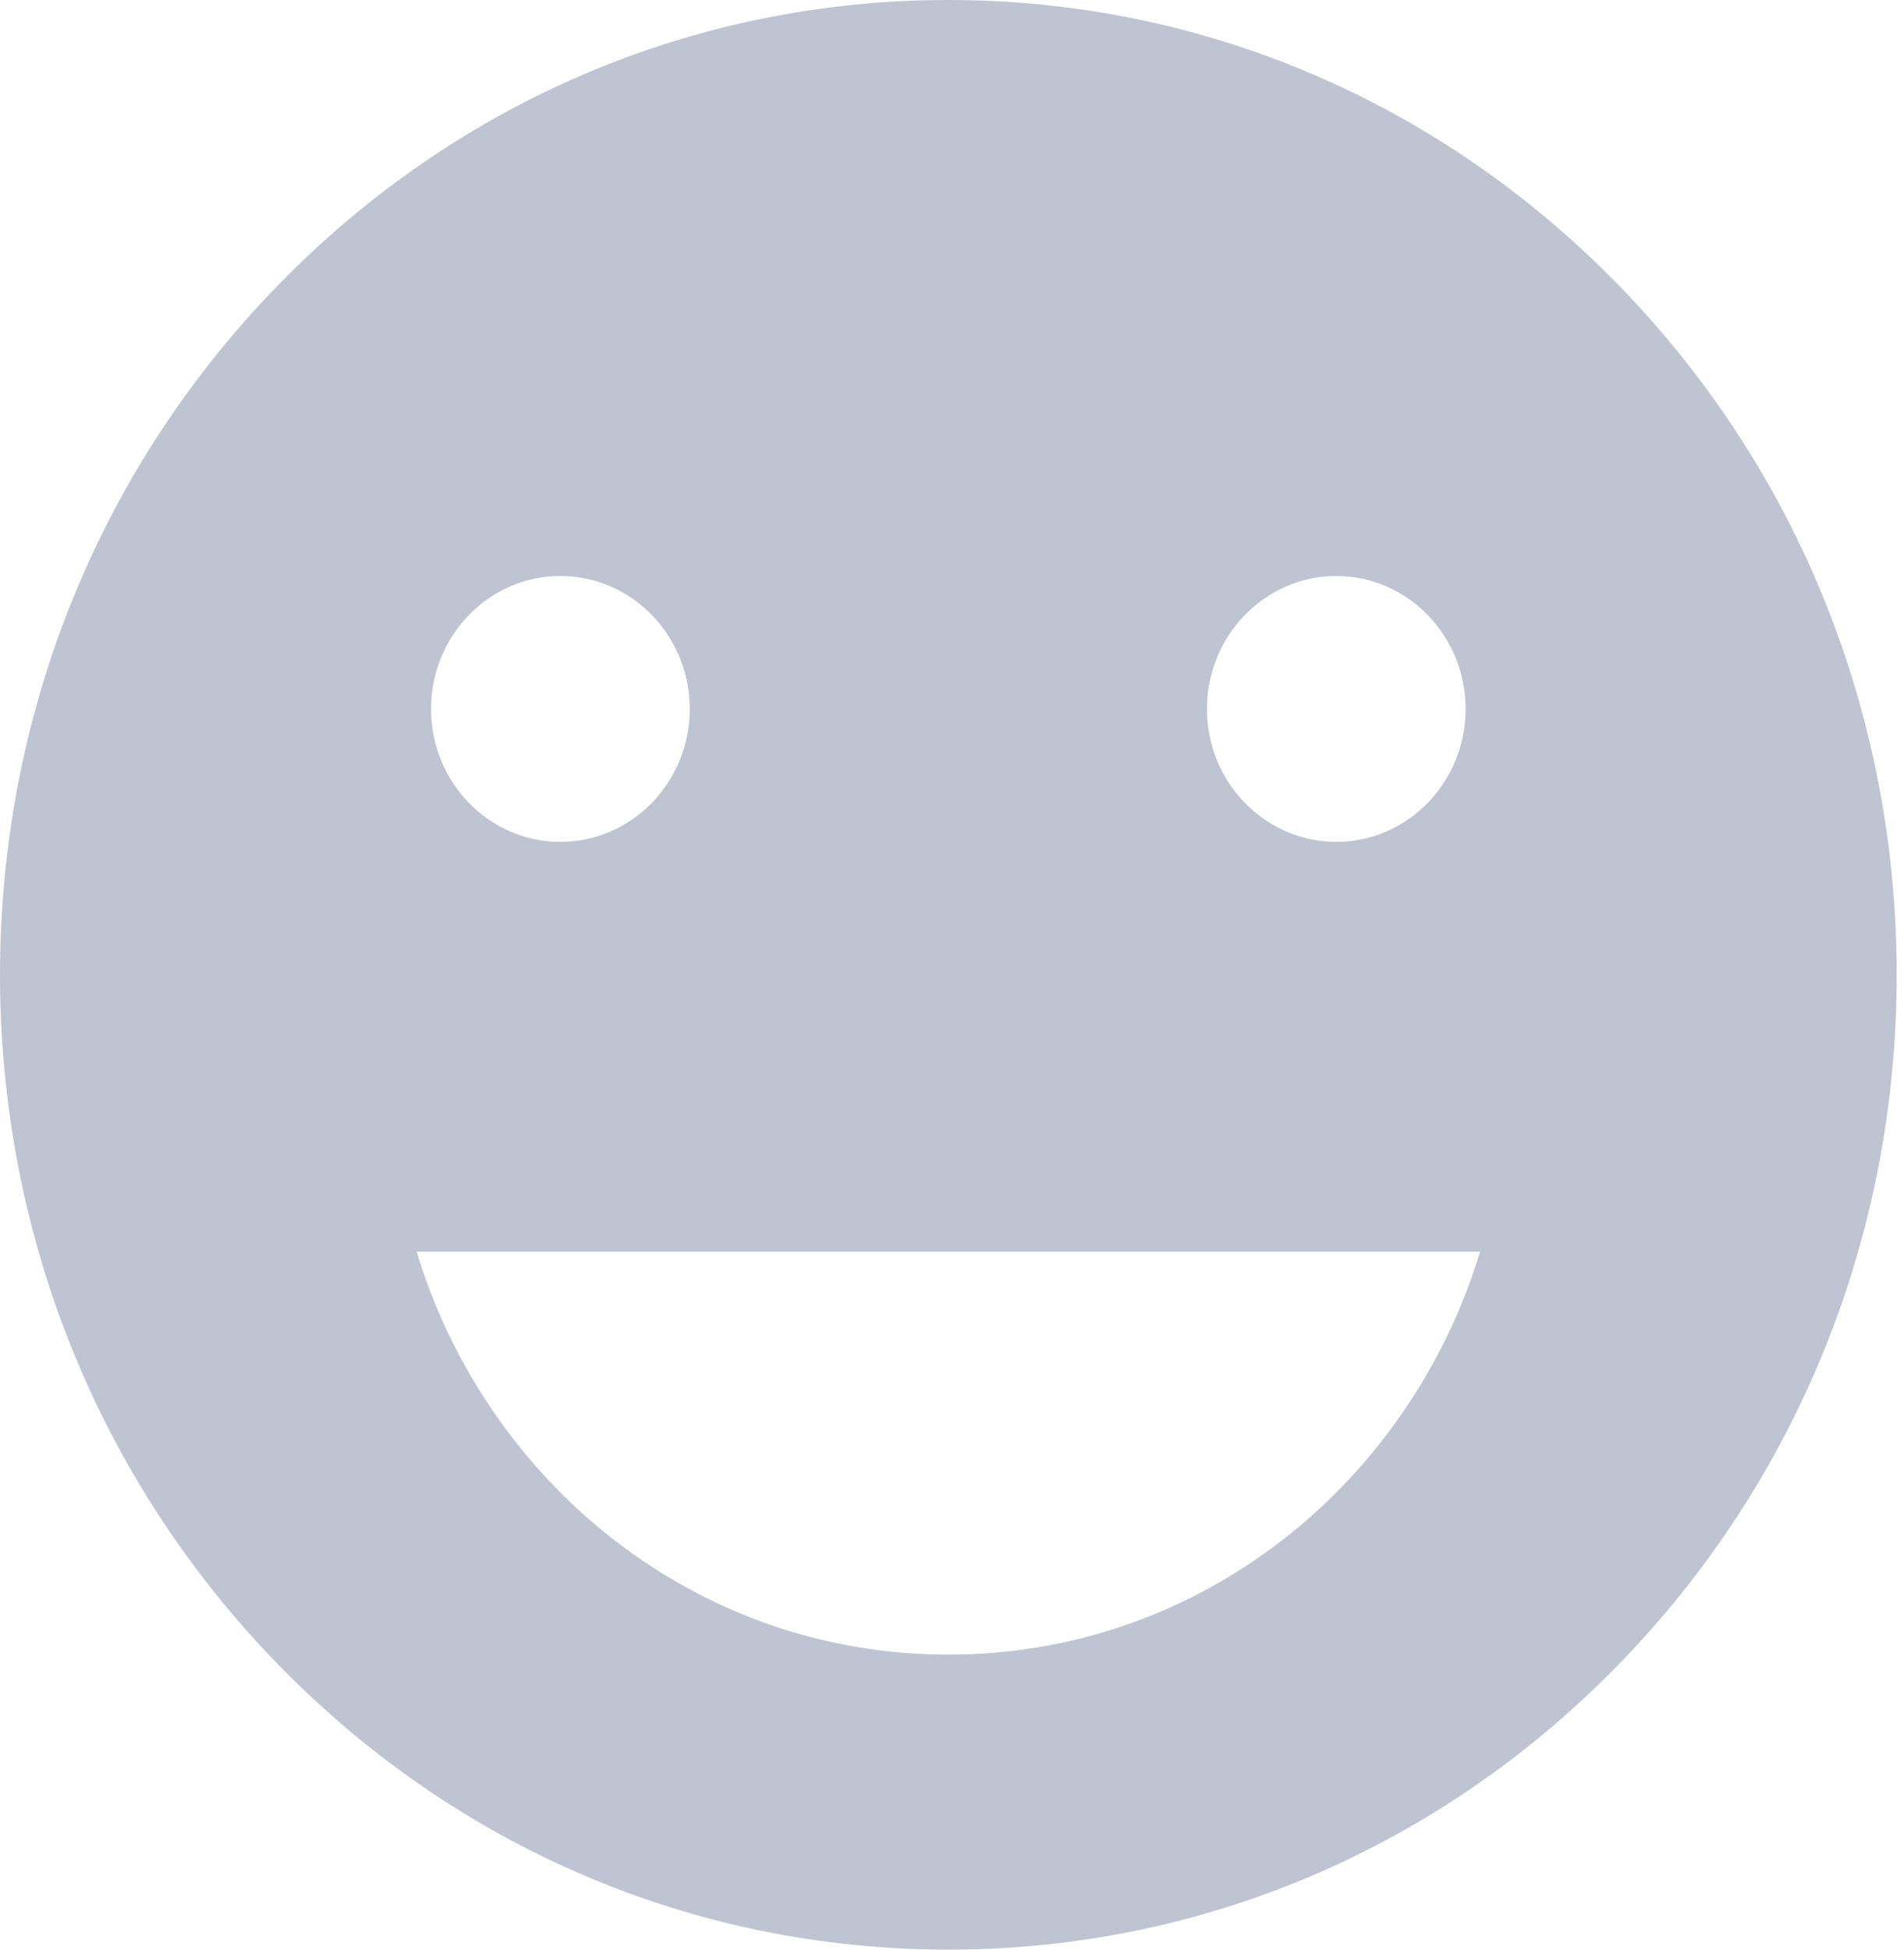 <svg width="42" height="43" viewBox="0 0 42 43" fill="none" xmlns="http://www.w3.org/2000/svg">
<path fill-rule="evenodd" clip-rule="evenodd" d="M20.919 43C15.332 43 10.078 40.764 6.127 36.703C2.176 32.642 0 27.243 0 21.5C0 15.757 2.176 10.358 6.127 6.297C10.078 2.236 15.332 0 20.919 0C26.507 0 31.761 2.236 35.712 6.297C39.663 10.358 41.839 15.757 41.839 21.5C41.839 27.243 39.663 32.642 35.712 36.703C31.761 40.764 26.507 43 20.919 43ZM9.191 27.606L9.191 27.606C9.948 30.126 11.502 32.389 13.567 33.98C15.702 35.624 18.244 36.493 20.919 36.493C23.594 36.493 26.136 35.624 28.271 33.98C30.335 32.39 31.89 30.126 32.648 27.606H9.191H9.191ZM29.478 12.704C27.904 12.704 26.624 14.02 26.624 15.637C26.624 17.253 27.904 18.568 29.478 18.568C31.05 18.568 32.329 17.253 32.329 15.637C32.329 14.02 31.05 12.704 29.478 12.704ZM12.361 12.704C10.788 12.704 9.508 14.02 9.508 15.637C9.508 17.253 10.788 18.568 12.361 18.568C13.935 18.568 15.215 17.253 15.215 15.637C15.215 14.02 13.935 12.704 12.361 12.704Z" fill="#BFC4D3"/>
</svg>
